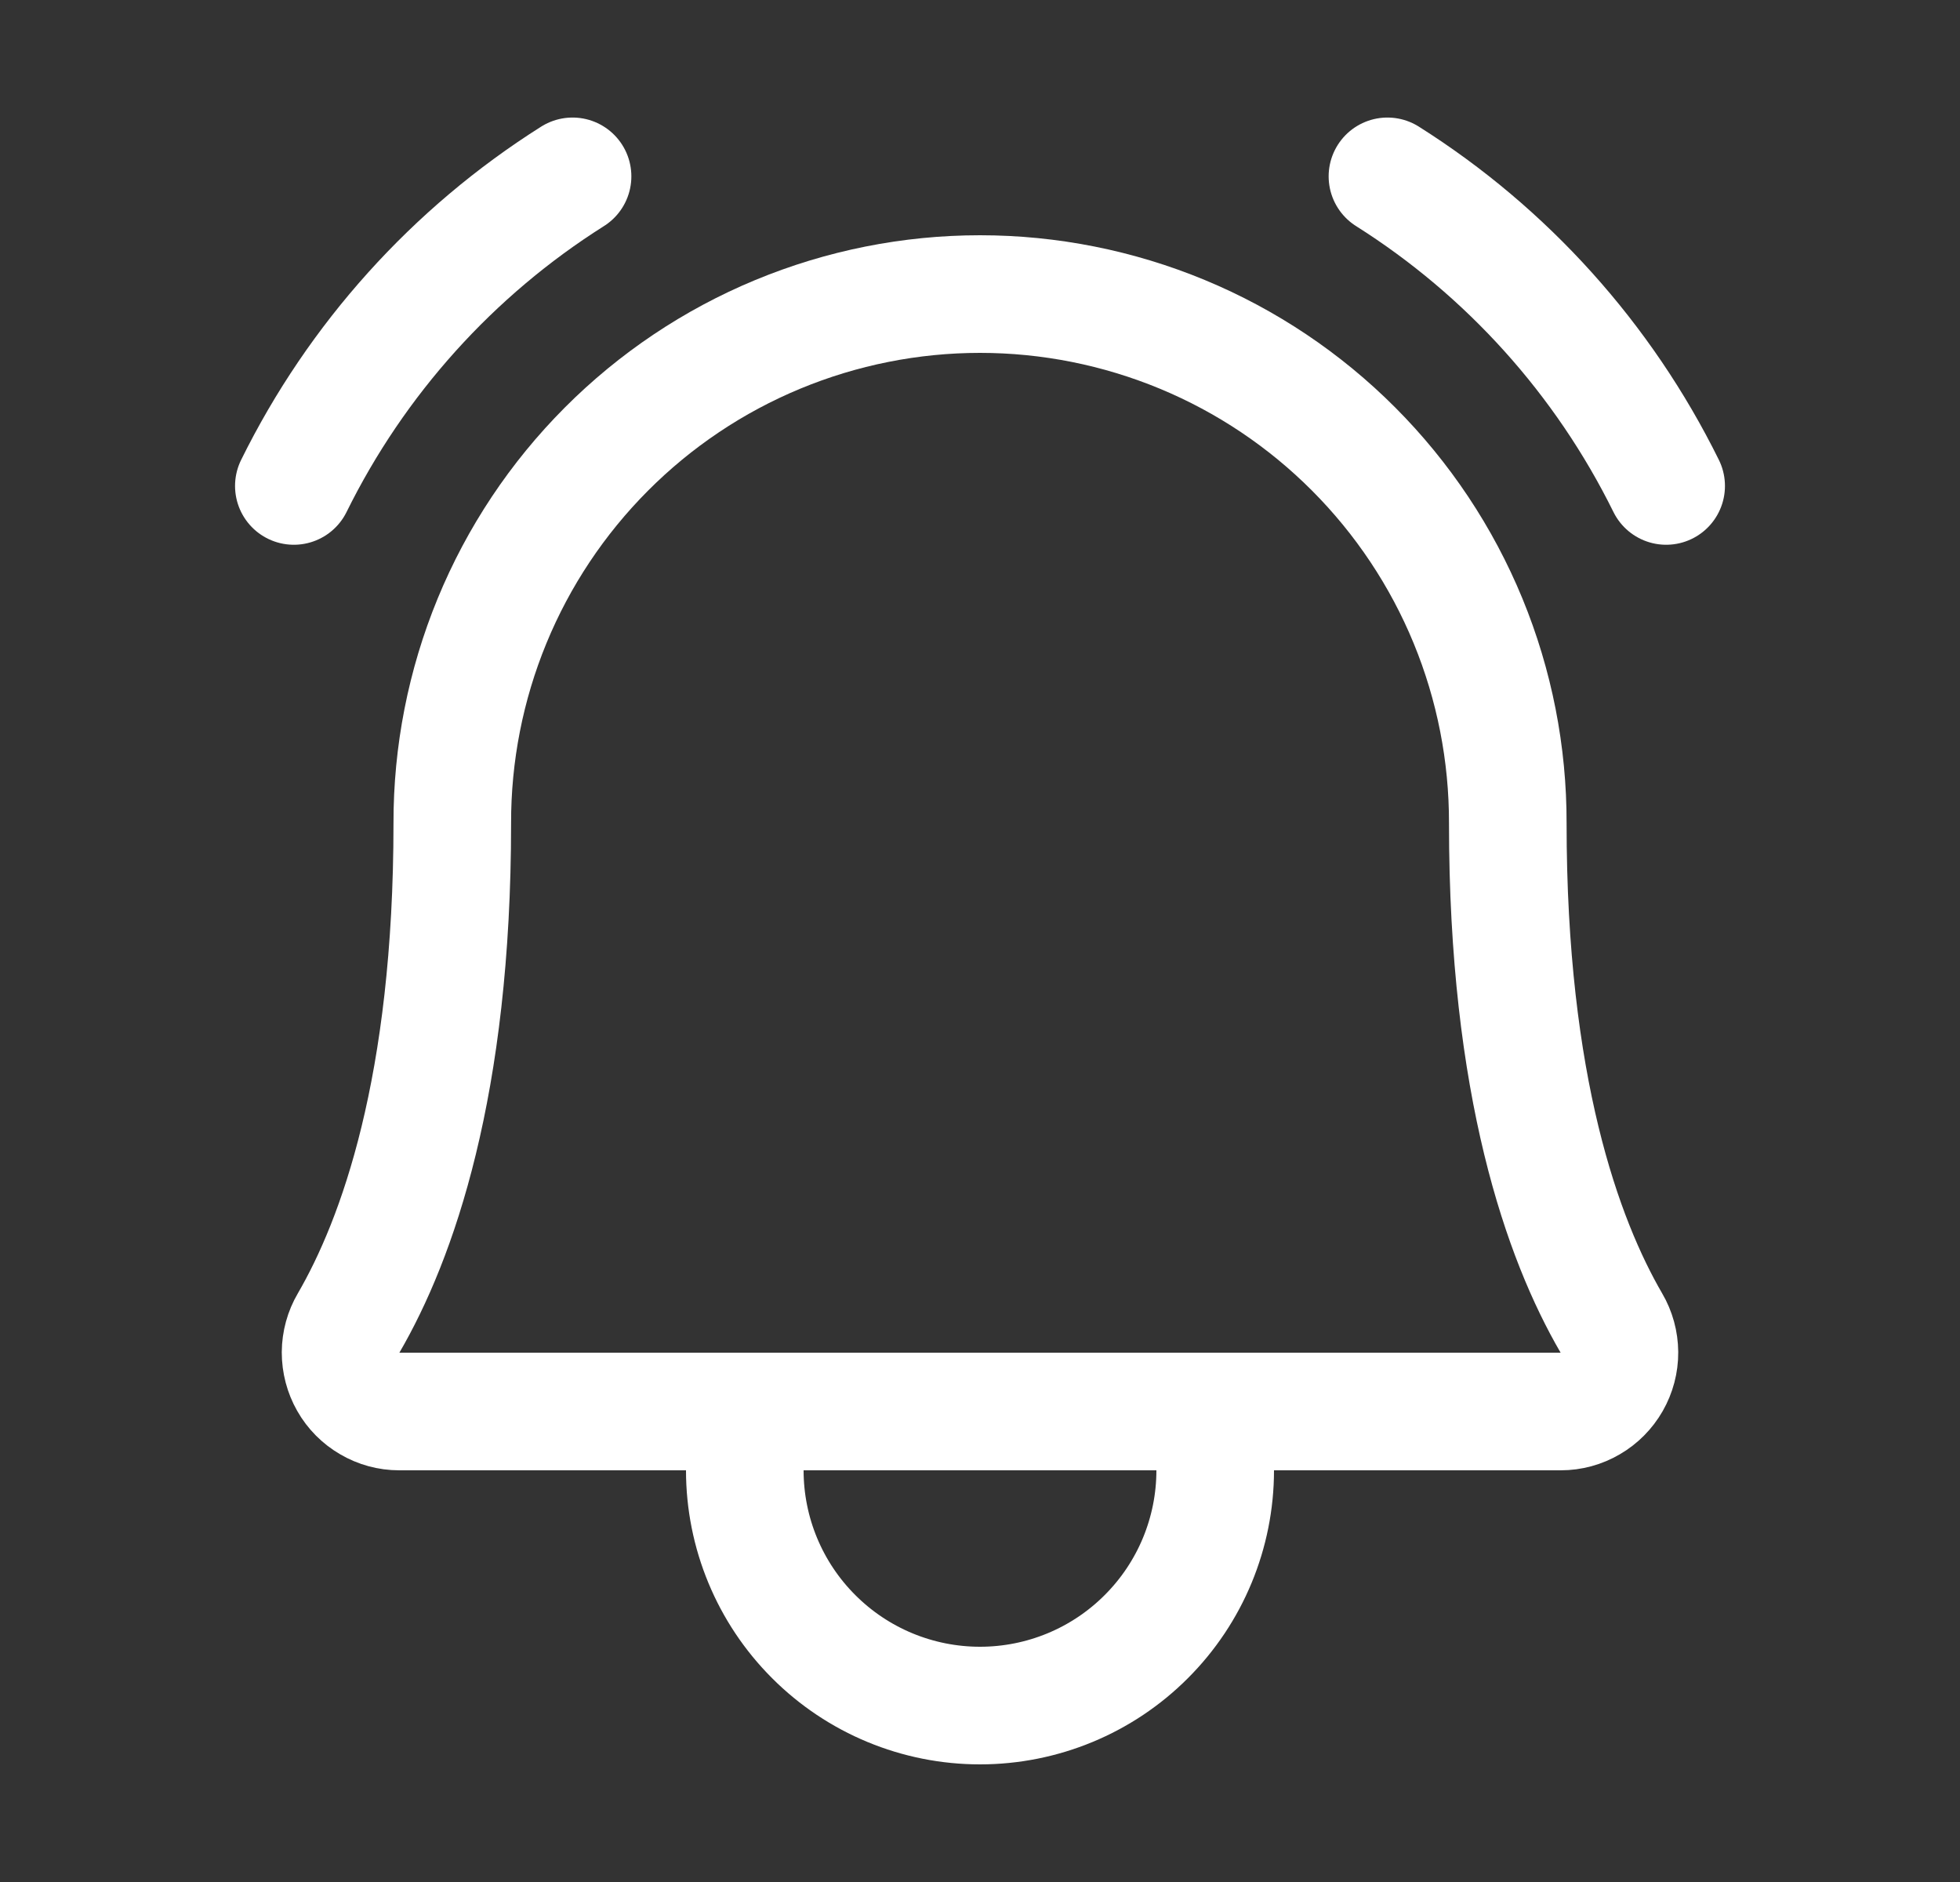 <svg width="25" height="24" viewBox="0 0 25 24" fill="none" xmlns="http://www.w3.org/2000/svg">
<rect x="0" y="0" width="25" height="24" fill="#333333" stroke="none"/>
<path d="M5.769 10.5C5.767 9.614 5.939 8.737 6.276 7.918C6.613 7.099 7.109 6.355 7.734 5.728C8.359 5.101 9.102 4.603 9.92 4.264C10.738 3.925 11.615 3.75 12.5 3.75C13.386 3.75 14.263 3.925 15.081 4.264C15.899 4.603 16.642 5.101 17.267 5.728C17.892 6.355 18.388 7.099 18.725 7.918C19.062 8.737 19.234 9.614 19.232 10.5V10.5C19.232 13.858 19.934 15.806 20.553 16.871C20.62 16.985 20.655 17.114 20.656 17.246C20.657 17.378 20.622 17.508 20.557 17.622C20.491 17.737 20.397 17.832 20.283 17.898C20.169 17.965 20.04 18 19.908 18H5.092C4.96 18 4.831 17.965 4.717 17.898C4.603 17.832 4.508 17.737 4.443 17.622C4.378 17.508 4.344 17.378 4.344 17.246C4.345 17.114 4.38 16.985 4.447 16.871C5.066 15.806 5.769 13.857 5.769 10.5H5.769Z" stroke="white" stroke-width="1.5" stroke-linecap="round" stroke-linejoin="round"/>
<path d="M9.5 18V18.75C9.5 19.546 9.816 20.309 10.379 20.871C10.941 21.434 11.704 21.75 12.5 21.75C13.296 21.75 14.059 21.434 14.621 20.871C15.184 20.309 15.5 19.546 15.5 18.75V18" stroke="white" stroke-width="1.5" stroke-linecap="round" stroke-linejoin="round"/>
<path d="M17.697 2.249C19.223 3.212 20.453 4.579 21.252 6.197" stroke="white" stroke-width="1.5" stroke-linecap="round" stroke-linejoin="round"/>
<path d="M3.748 6.197C4.547 4.579 5.777 3.212 7.303 2.249" stroke="white" stroke-width="1.5" stroke-linecap="round" stroke-linejoin="round"/>
</svg>
